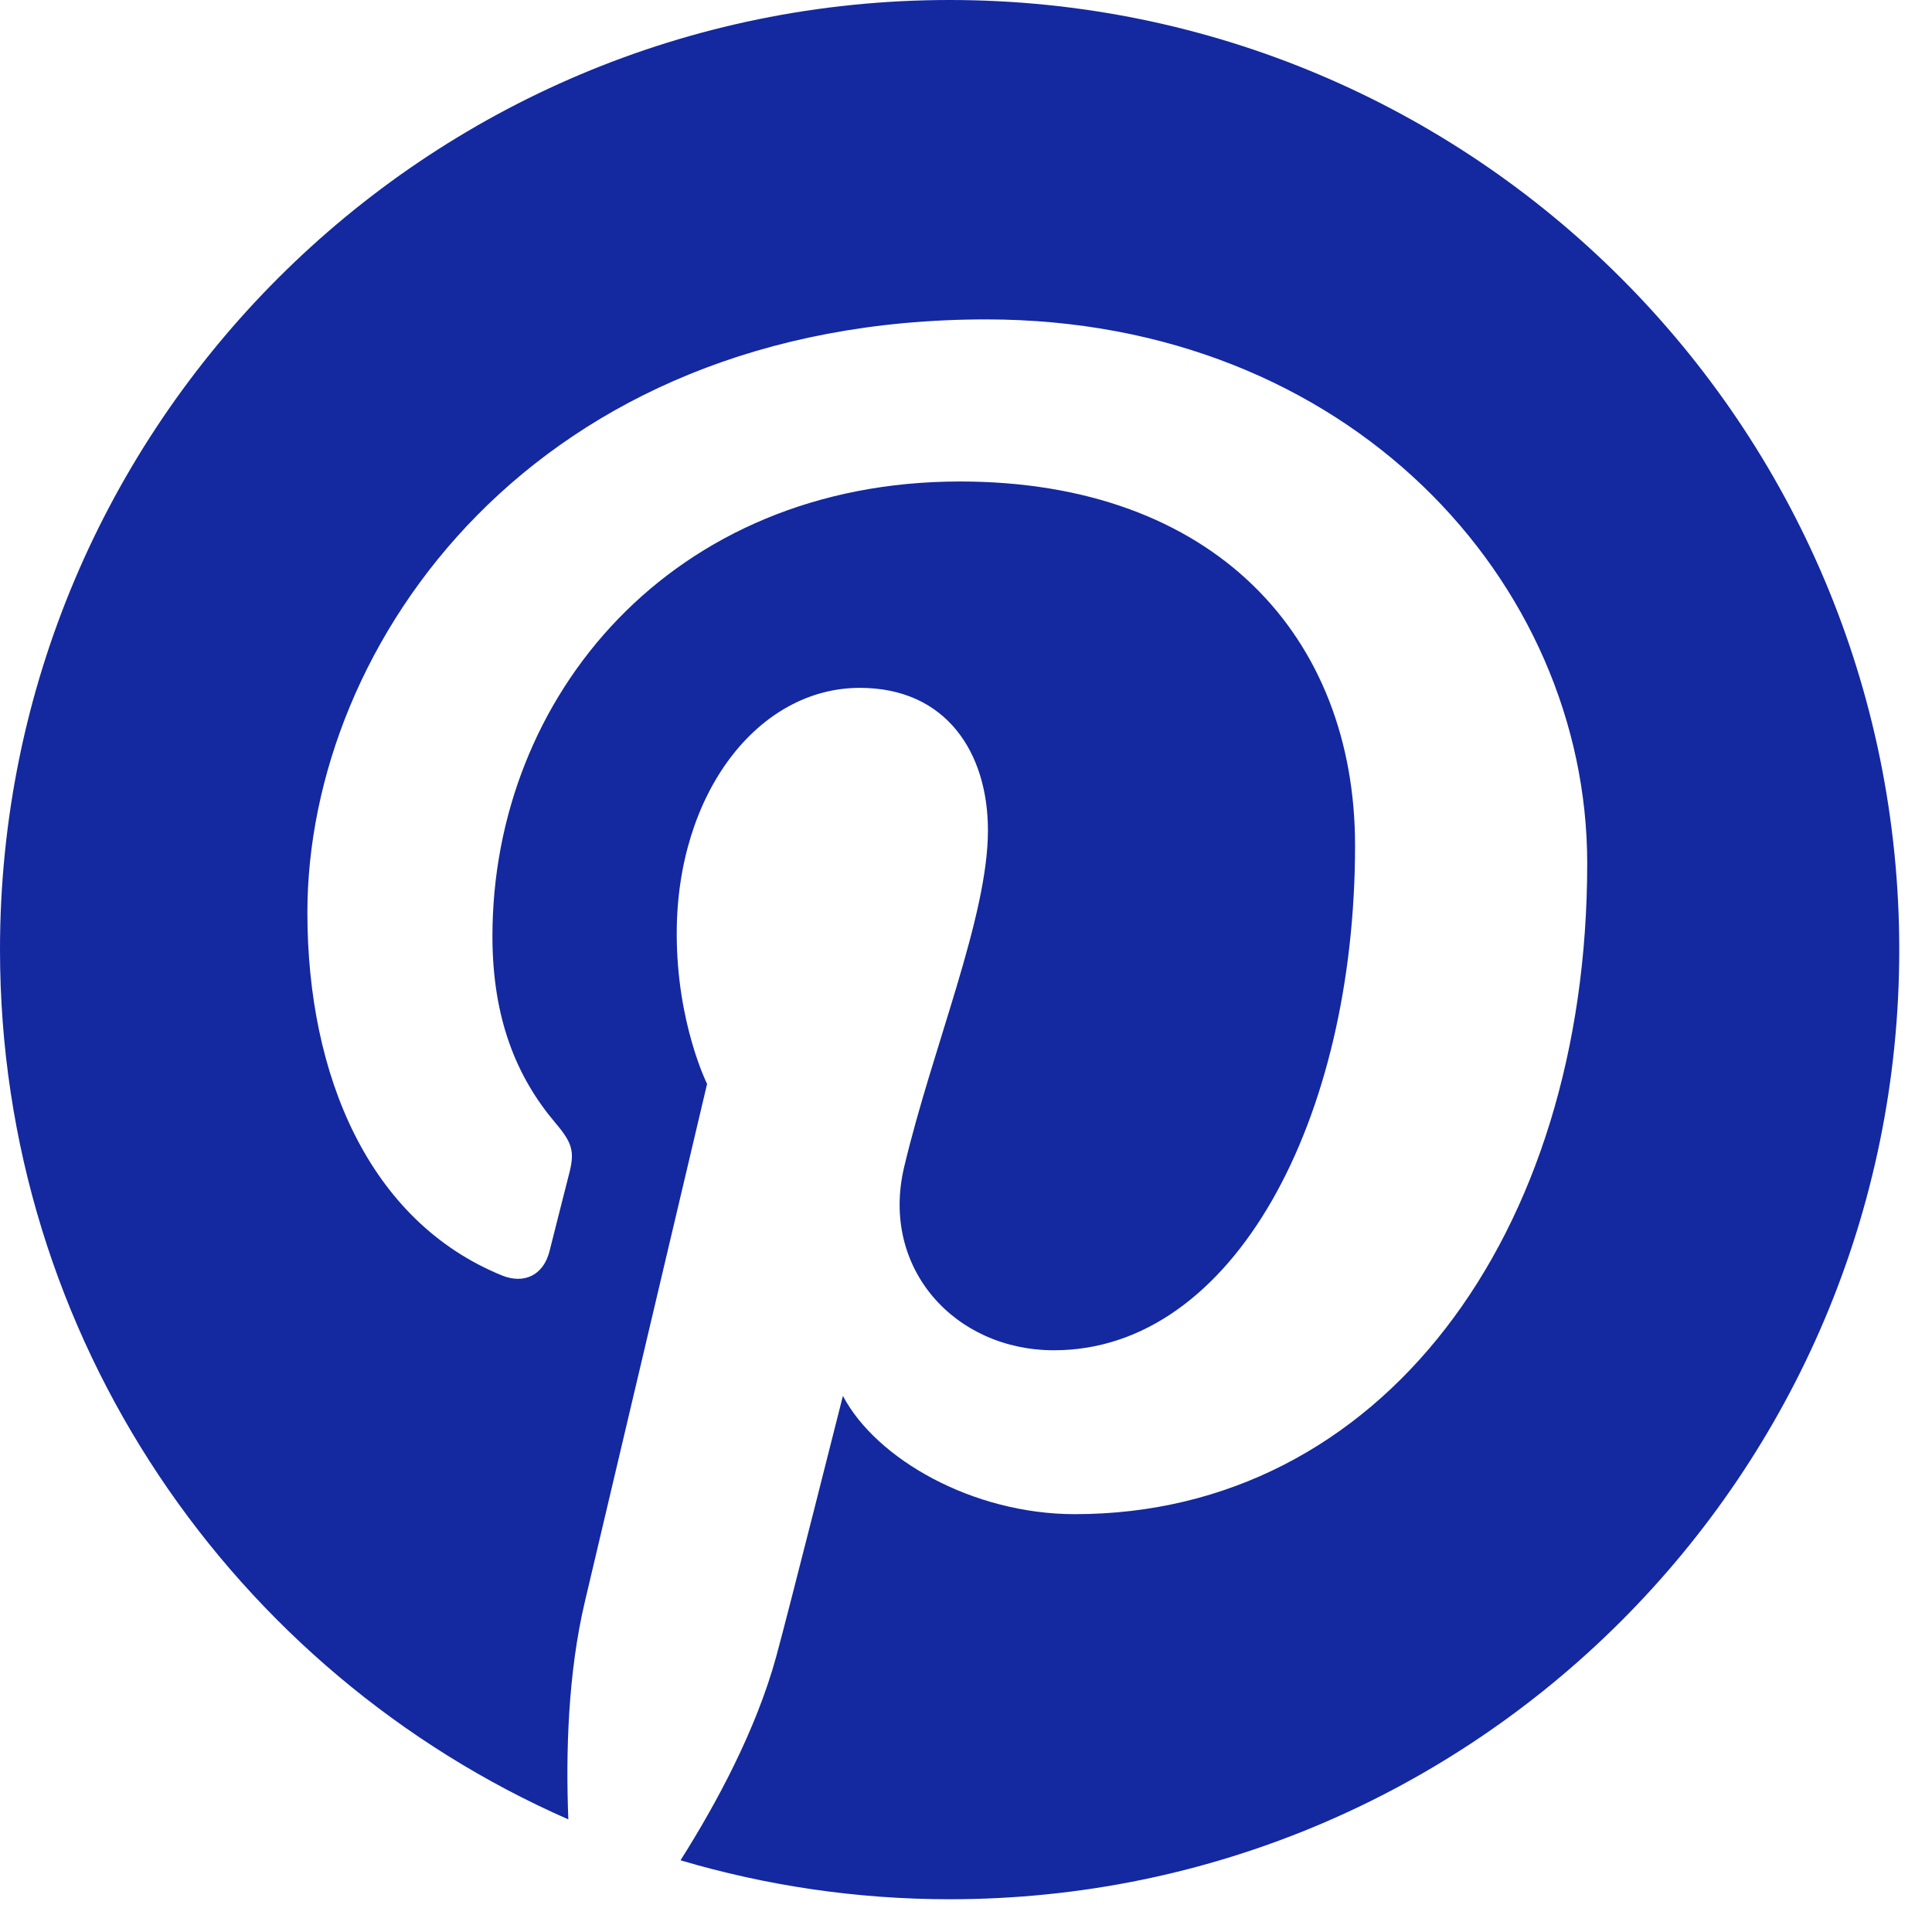 <?xml version="1.0" encoding="utf-8"?>
<!-- Generator: Adobe Illustrator 16.0.3, SVG Export Plug-In . SVG Version: 6.00 Build 0)  -->
<!DOCTYPE svg PUBLIC "-//W3C//DTD SVG 1.1//EN" "http://www.w3.org/Graphics/SVG/1.1/DTD/svg11.dtd">
<svg version="1.1" id="Layer_1" xmlns="http://www.w3.org/2000/svg" xmlns:xlink="http://www.w3.org/1999/xlink" x="0px" y="0px"
	 viewBox="-0.654 -0.654 59 59" enable-background="new -0.654 -0.654 59 59" xml:space="preserve">
<g>
	<path fill="#1428a0" d="M28.346-0.654c-16.016,0-29,12.981-29,29c0,11.874,7.14,22.075,17.356,26.561c-0.08-2.026-0.014-4.455,0.507-6.658
		c0.557-2.355,3.73-15.802,3.73-15.802s-0.927-1.853-0.927-4.589c0-4.296,2.491-7.506,5.593-7.506c2.639,0,3.911,1.98,3.911,4.353
		c0,2.651-1.691,6.617-2.561,10.29c-0.725,3.077,1.543,5.586,4.578,5.586c5.493,0,9.194-7.056,9.194-15.418
		c0-6.354-4.28-11.113-12.066-11.113c-8.797,0-14.277,6.56-14.277,13.888c0,2.526,0.746,4.307,1.913,5.688
		c0.536,0.631,0.611,0.888,0.417,1.613c-0.139,0.533-0.459,1.82-0.59,2.329c-0.193,0.736-0.787,0.998-1.452,0.727
		c-4.052-1.653-5.939-6.091-5.939-11.08C8.734,18.978,15.682,9.1,29.46,9.1c11.071,0,18.357,8.013,18.357,16.612
		c0,11.375-6.321,19.874-15.645,19.874c-3.132,0-6.076-1.693-7.085-3.612c0,0-1.684,6.682-2.039,7.97
		c-0.615,2.238-1.819,4.472-2.92,6.213c2.608,0.77,5.362,1.189,8.22,1.189c16.013,0,28.998-12.982,28.998-28.999
		C57.344,12.328,44.359-0.654,28.346-0.654z"/>
</g>
</svg>
